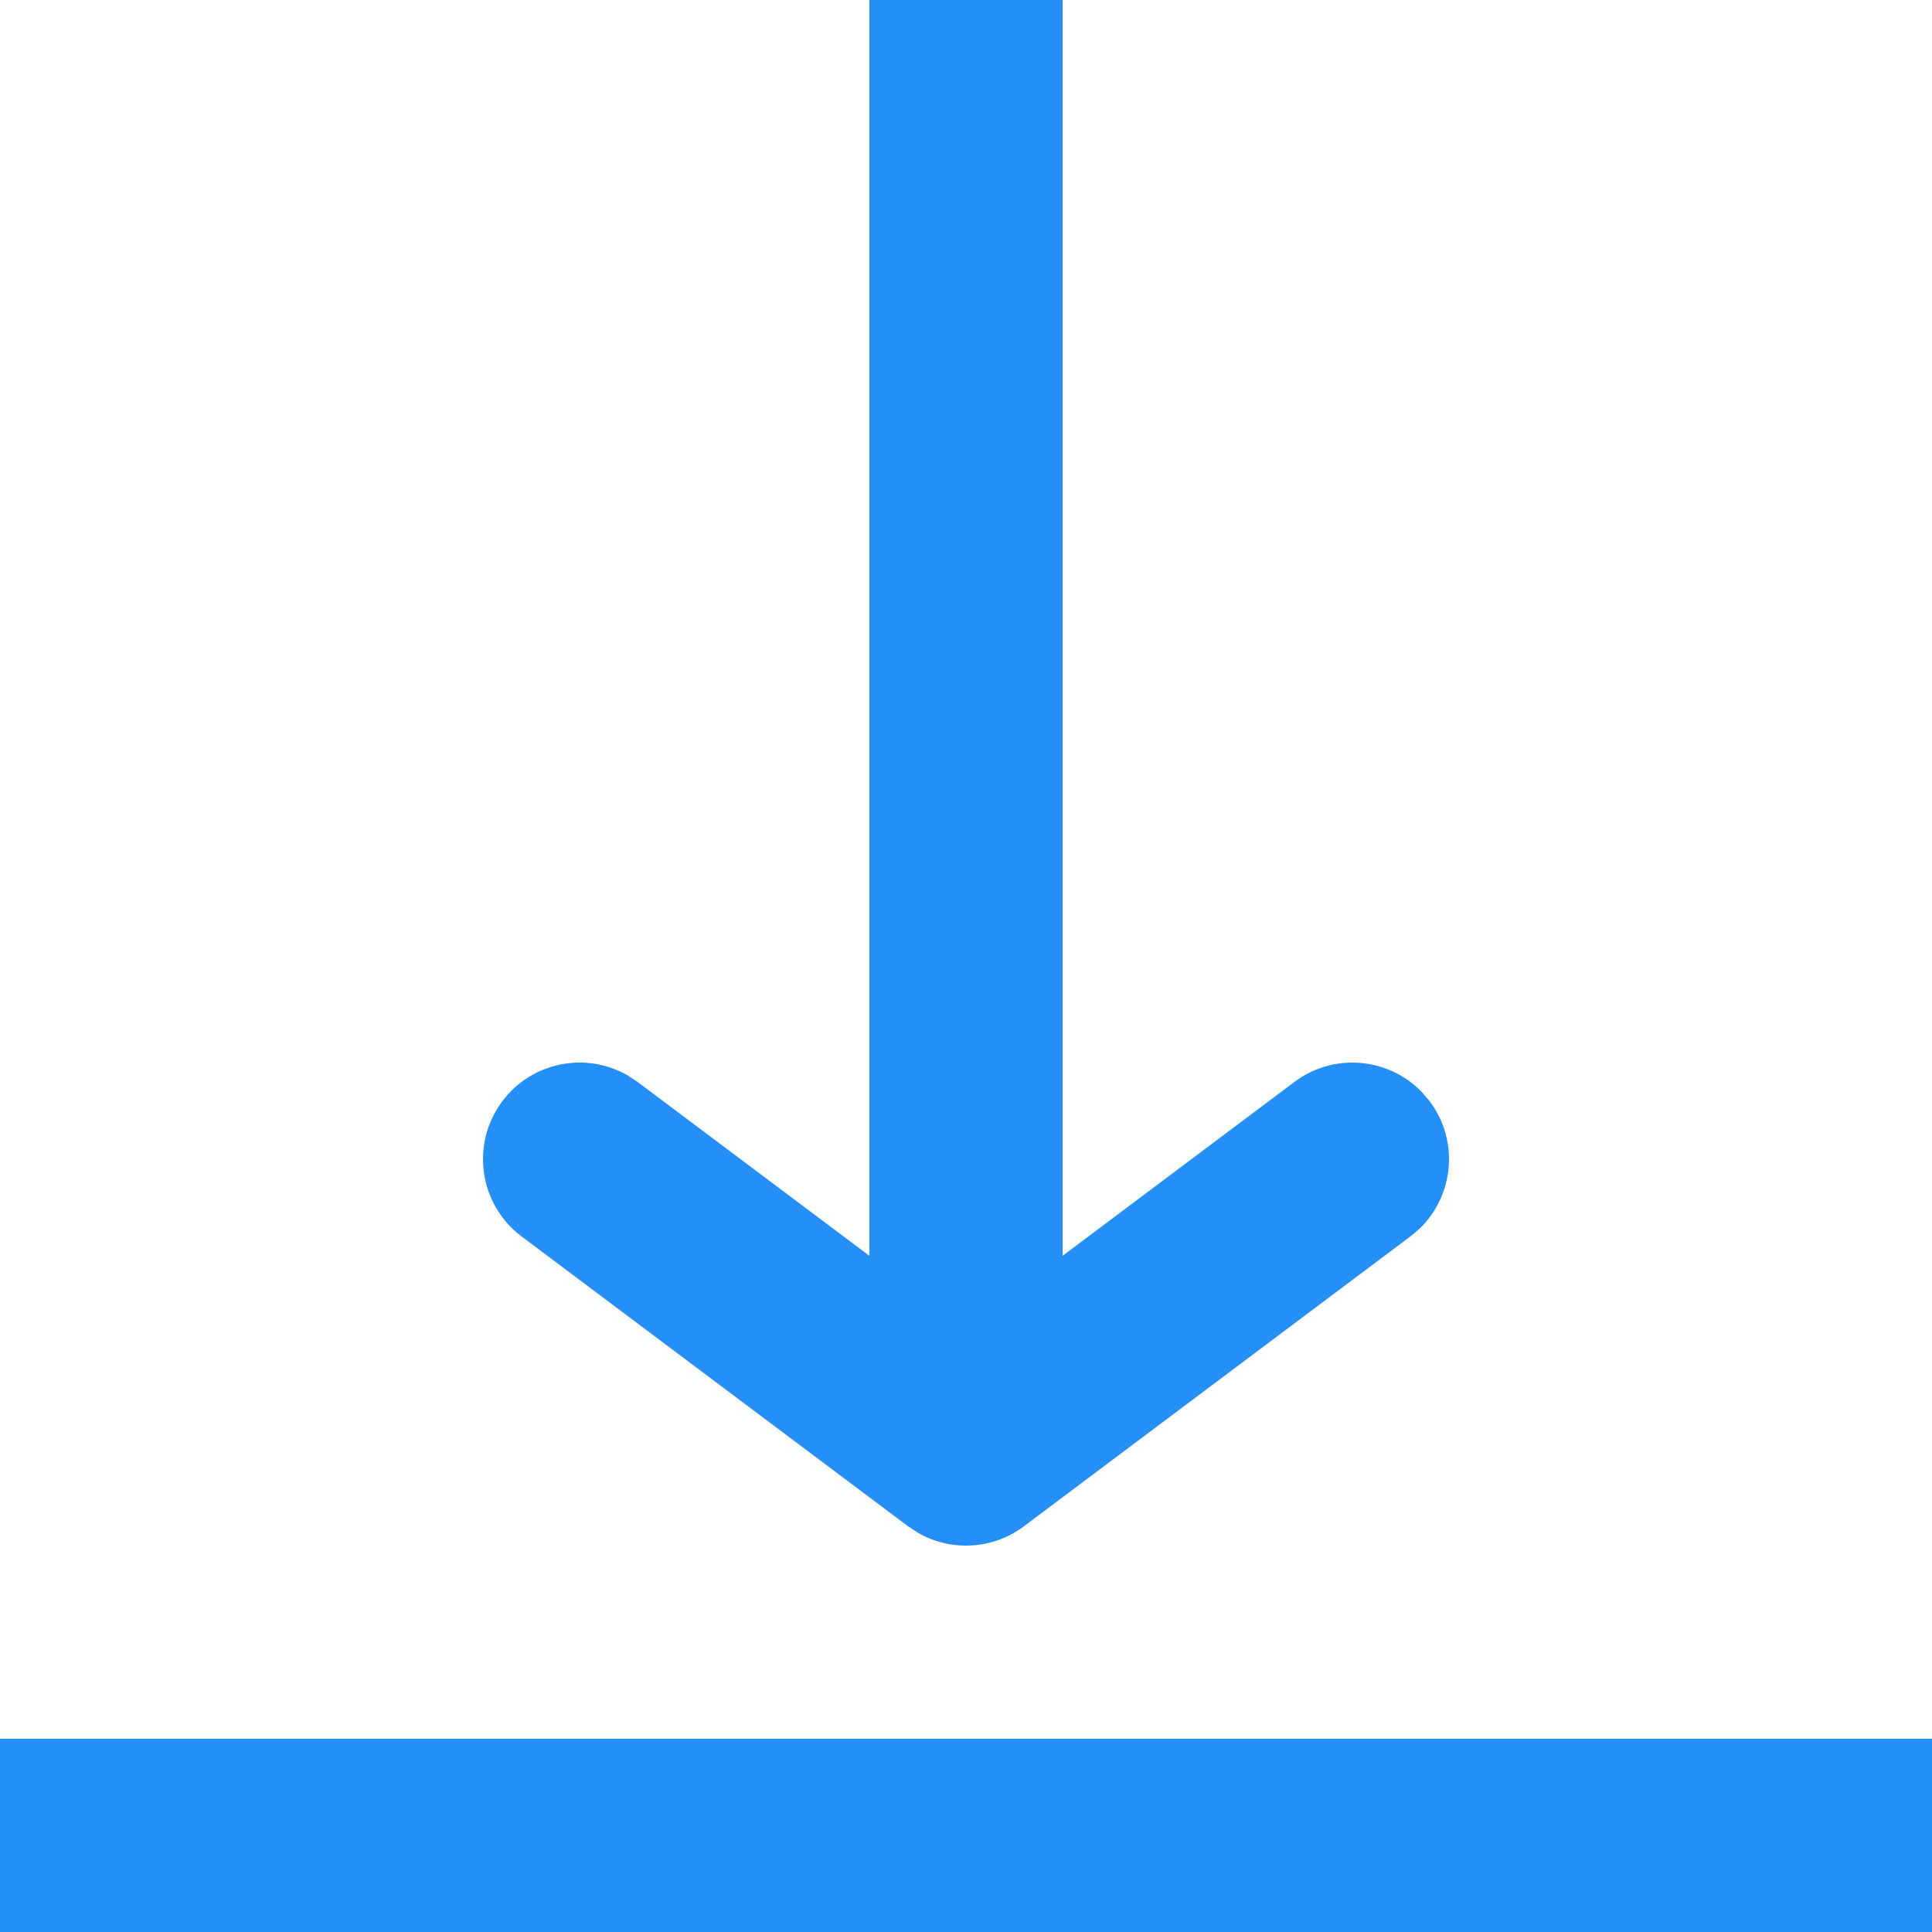 <?xml version="1.0" encoding="UTF-8"?>
<svg width="20px" height="20px" viewBox="0 0 20 20" version="1.1" xmlns="http://www.w3.org/2000/svg" xmlns:xlink="http://www.w3.org/1999/xlink">
    <!-- Generator: Sketch 59 (86127) - https://sketch.com -->
    <title>形状结合</title>
    <desc>Created with Sketch.</desc>
    <g id="自定义标签" stroke="none" stroke-width="1" fill="none" fill-rule="evenodd">
        <g id="切图" transform="translate(-551, -151)" fill="#258FF8" fill-rule="nonzero">
            <g id="编组-8备份-3" transform="translate(561, 161) rotate(-180) translate(-561, -161) translate(551, 151)">
                <path d="M10.49,4.128 L10.6,4.2 L14.6,7.2 C15.042,7.531 15.131,8.158 14.8,8.6 C14.494,9.008 13.937,9.116 13.505,8.869 L13.4,8.8 L11,7 L11,20 L9,20 L9,7 L6.6,8.8 C6.192,9.106 5.627,9.053 5.282,8.696 L5.2,8.6 C4.894,8.192 4.947,7.627 5.304,7.281 L5.4,7.2 L9.4,4.2 C9.72,3.96 10.148,3.936 10.49,4.128 Z M20,2.72848411e-12 L20,2 L-1.8189894e-12,2 L-1.8189894e-12,2.72848411e-12 L20,2.72848411e-12 Z" id="形状结合"></path>
            </g>
        </g>
    </g>
</svg>